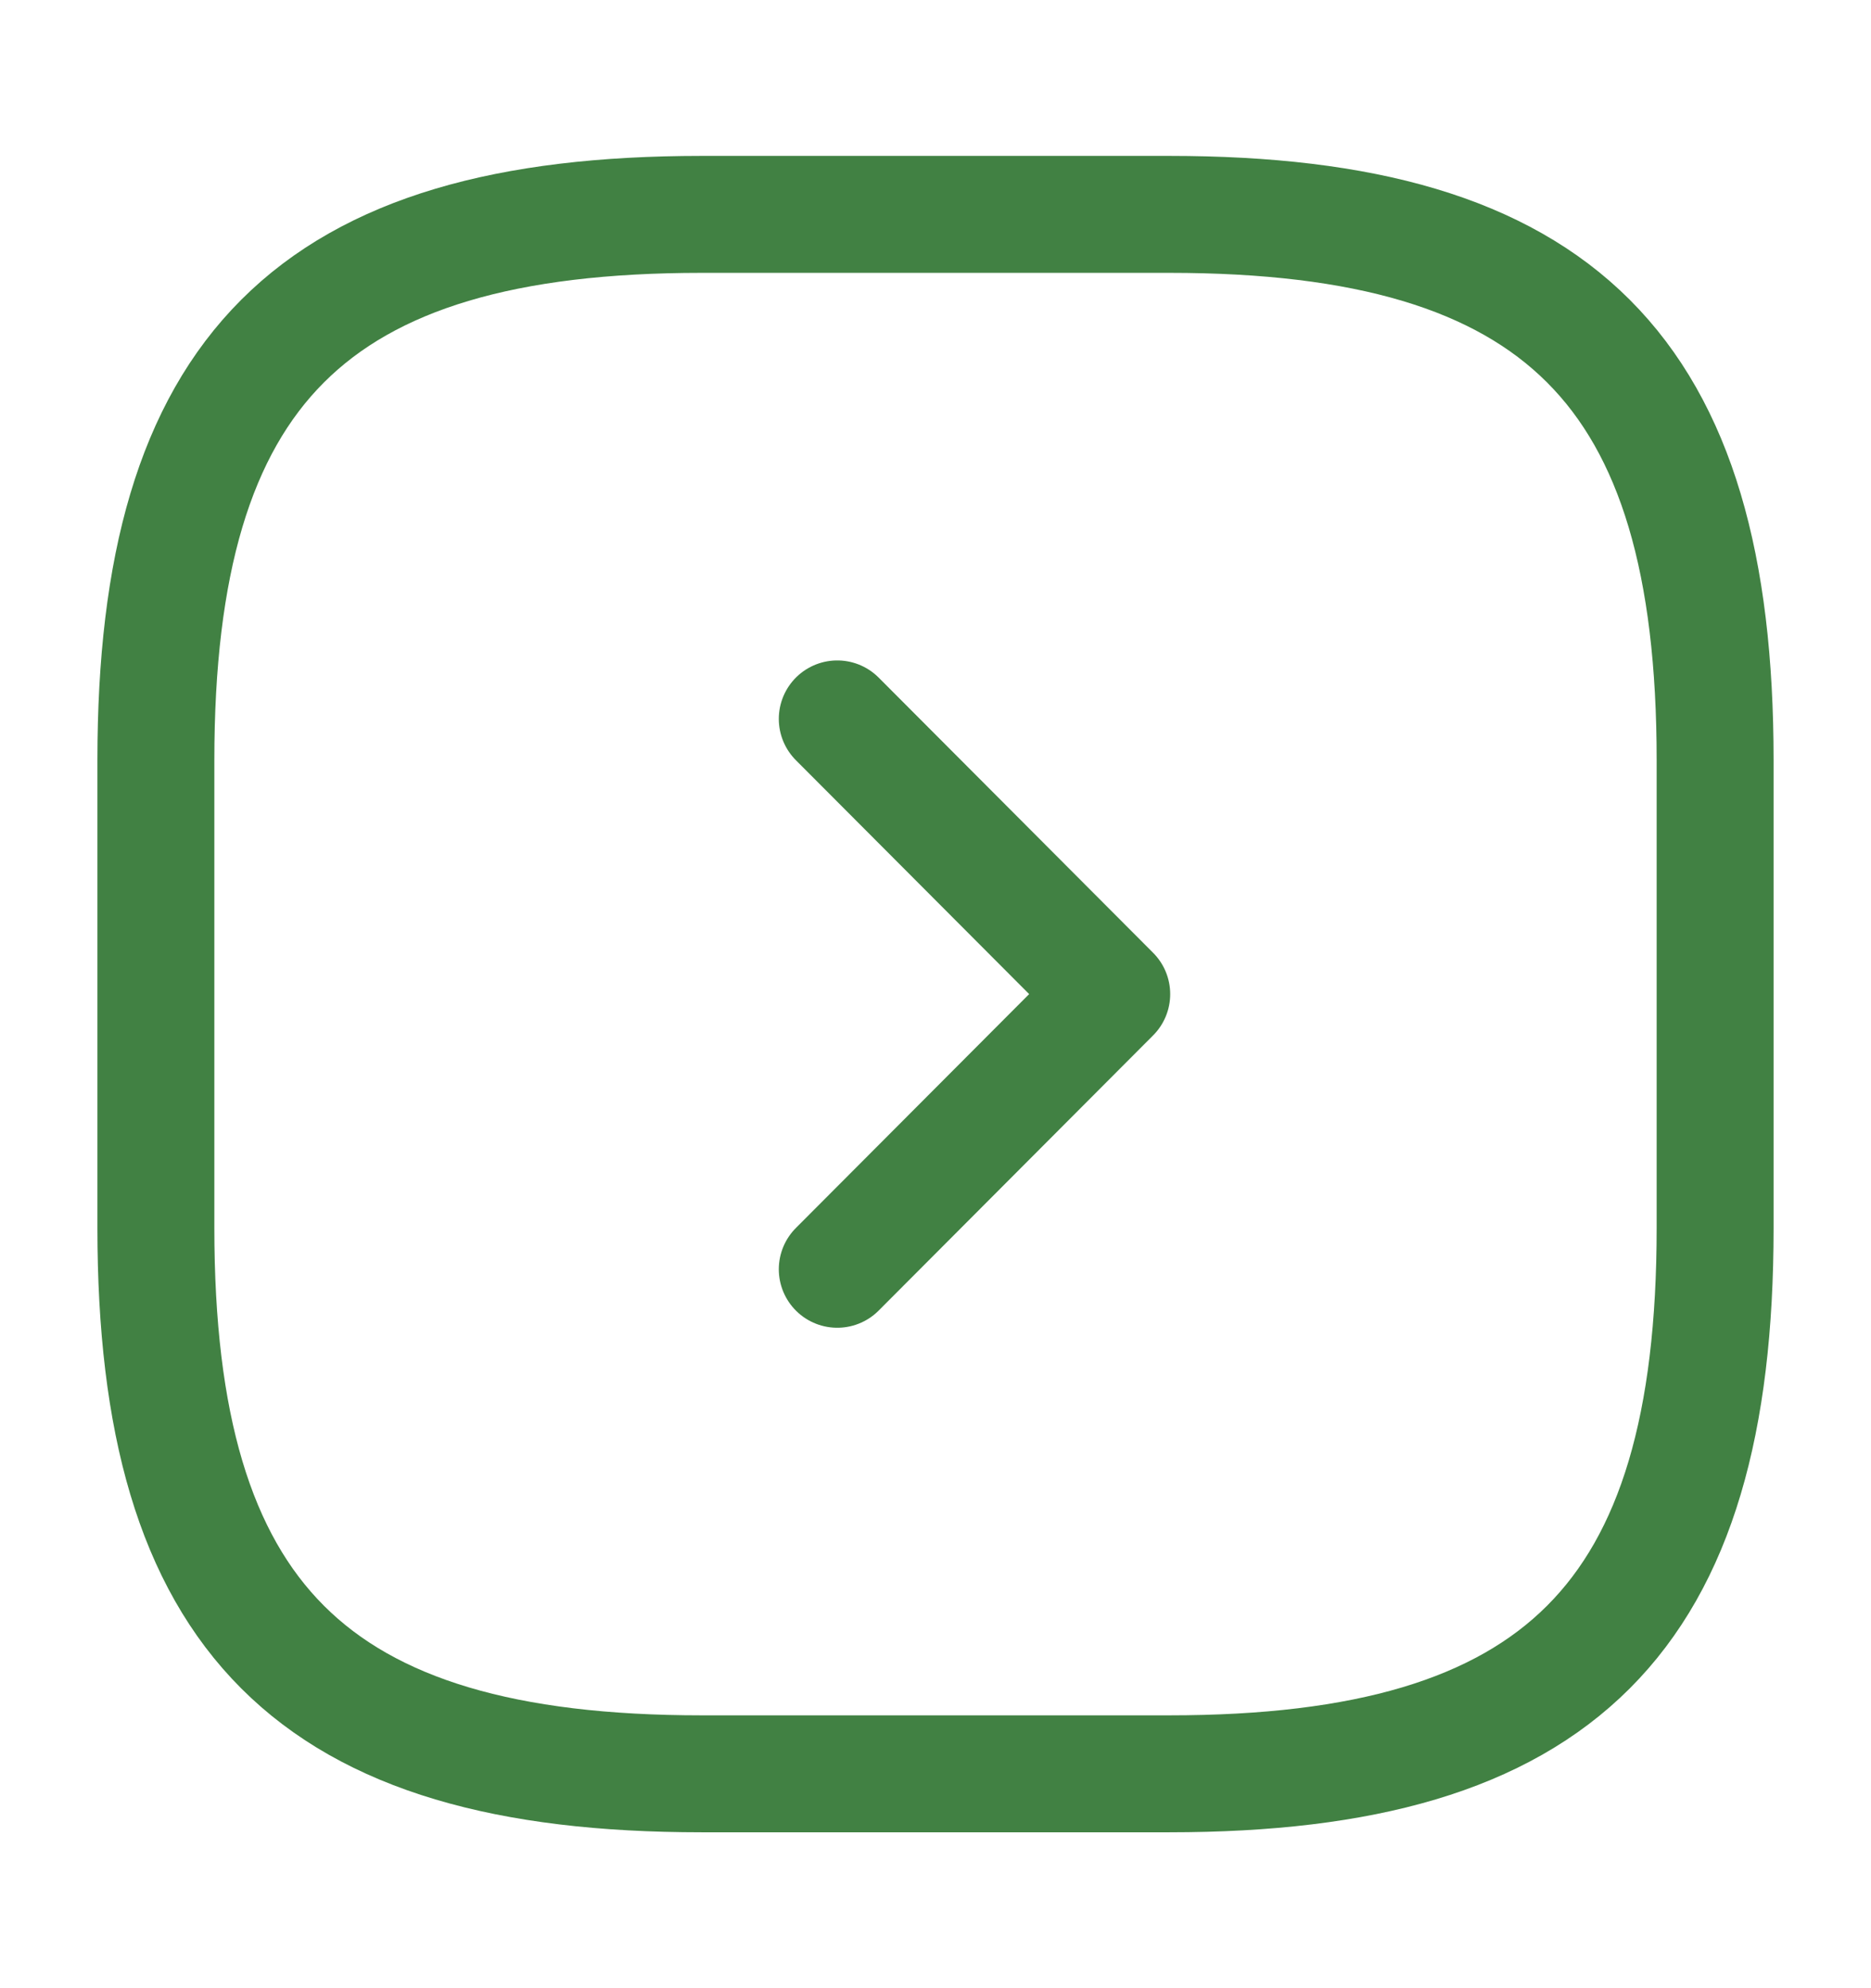 <svg width="16" height="17" viewBox="0 0 16 17" fill="none" xmlns="http://www.w3.org/2000/svg">
<path d="M6 15.167H10C13.333 15.167 14.667 13.833 14.667 10.5V6.5C14.667 3.167 13.333 1.833 10 1.833H6C2.667 1.833 1.333 3.167 1.333 6.5V10.5C1.333 13.833 2.667 15.167 6 15.167Z" stroke="#418143" stroke-linecap="round" stroke-linejoin="round"/>
<path d="M7.16 10.853L9.507 8.5L7.16 6.147" stroke="#418143" stroke-linecap="round" stroke-linejoin="round"/>
</svg>
